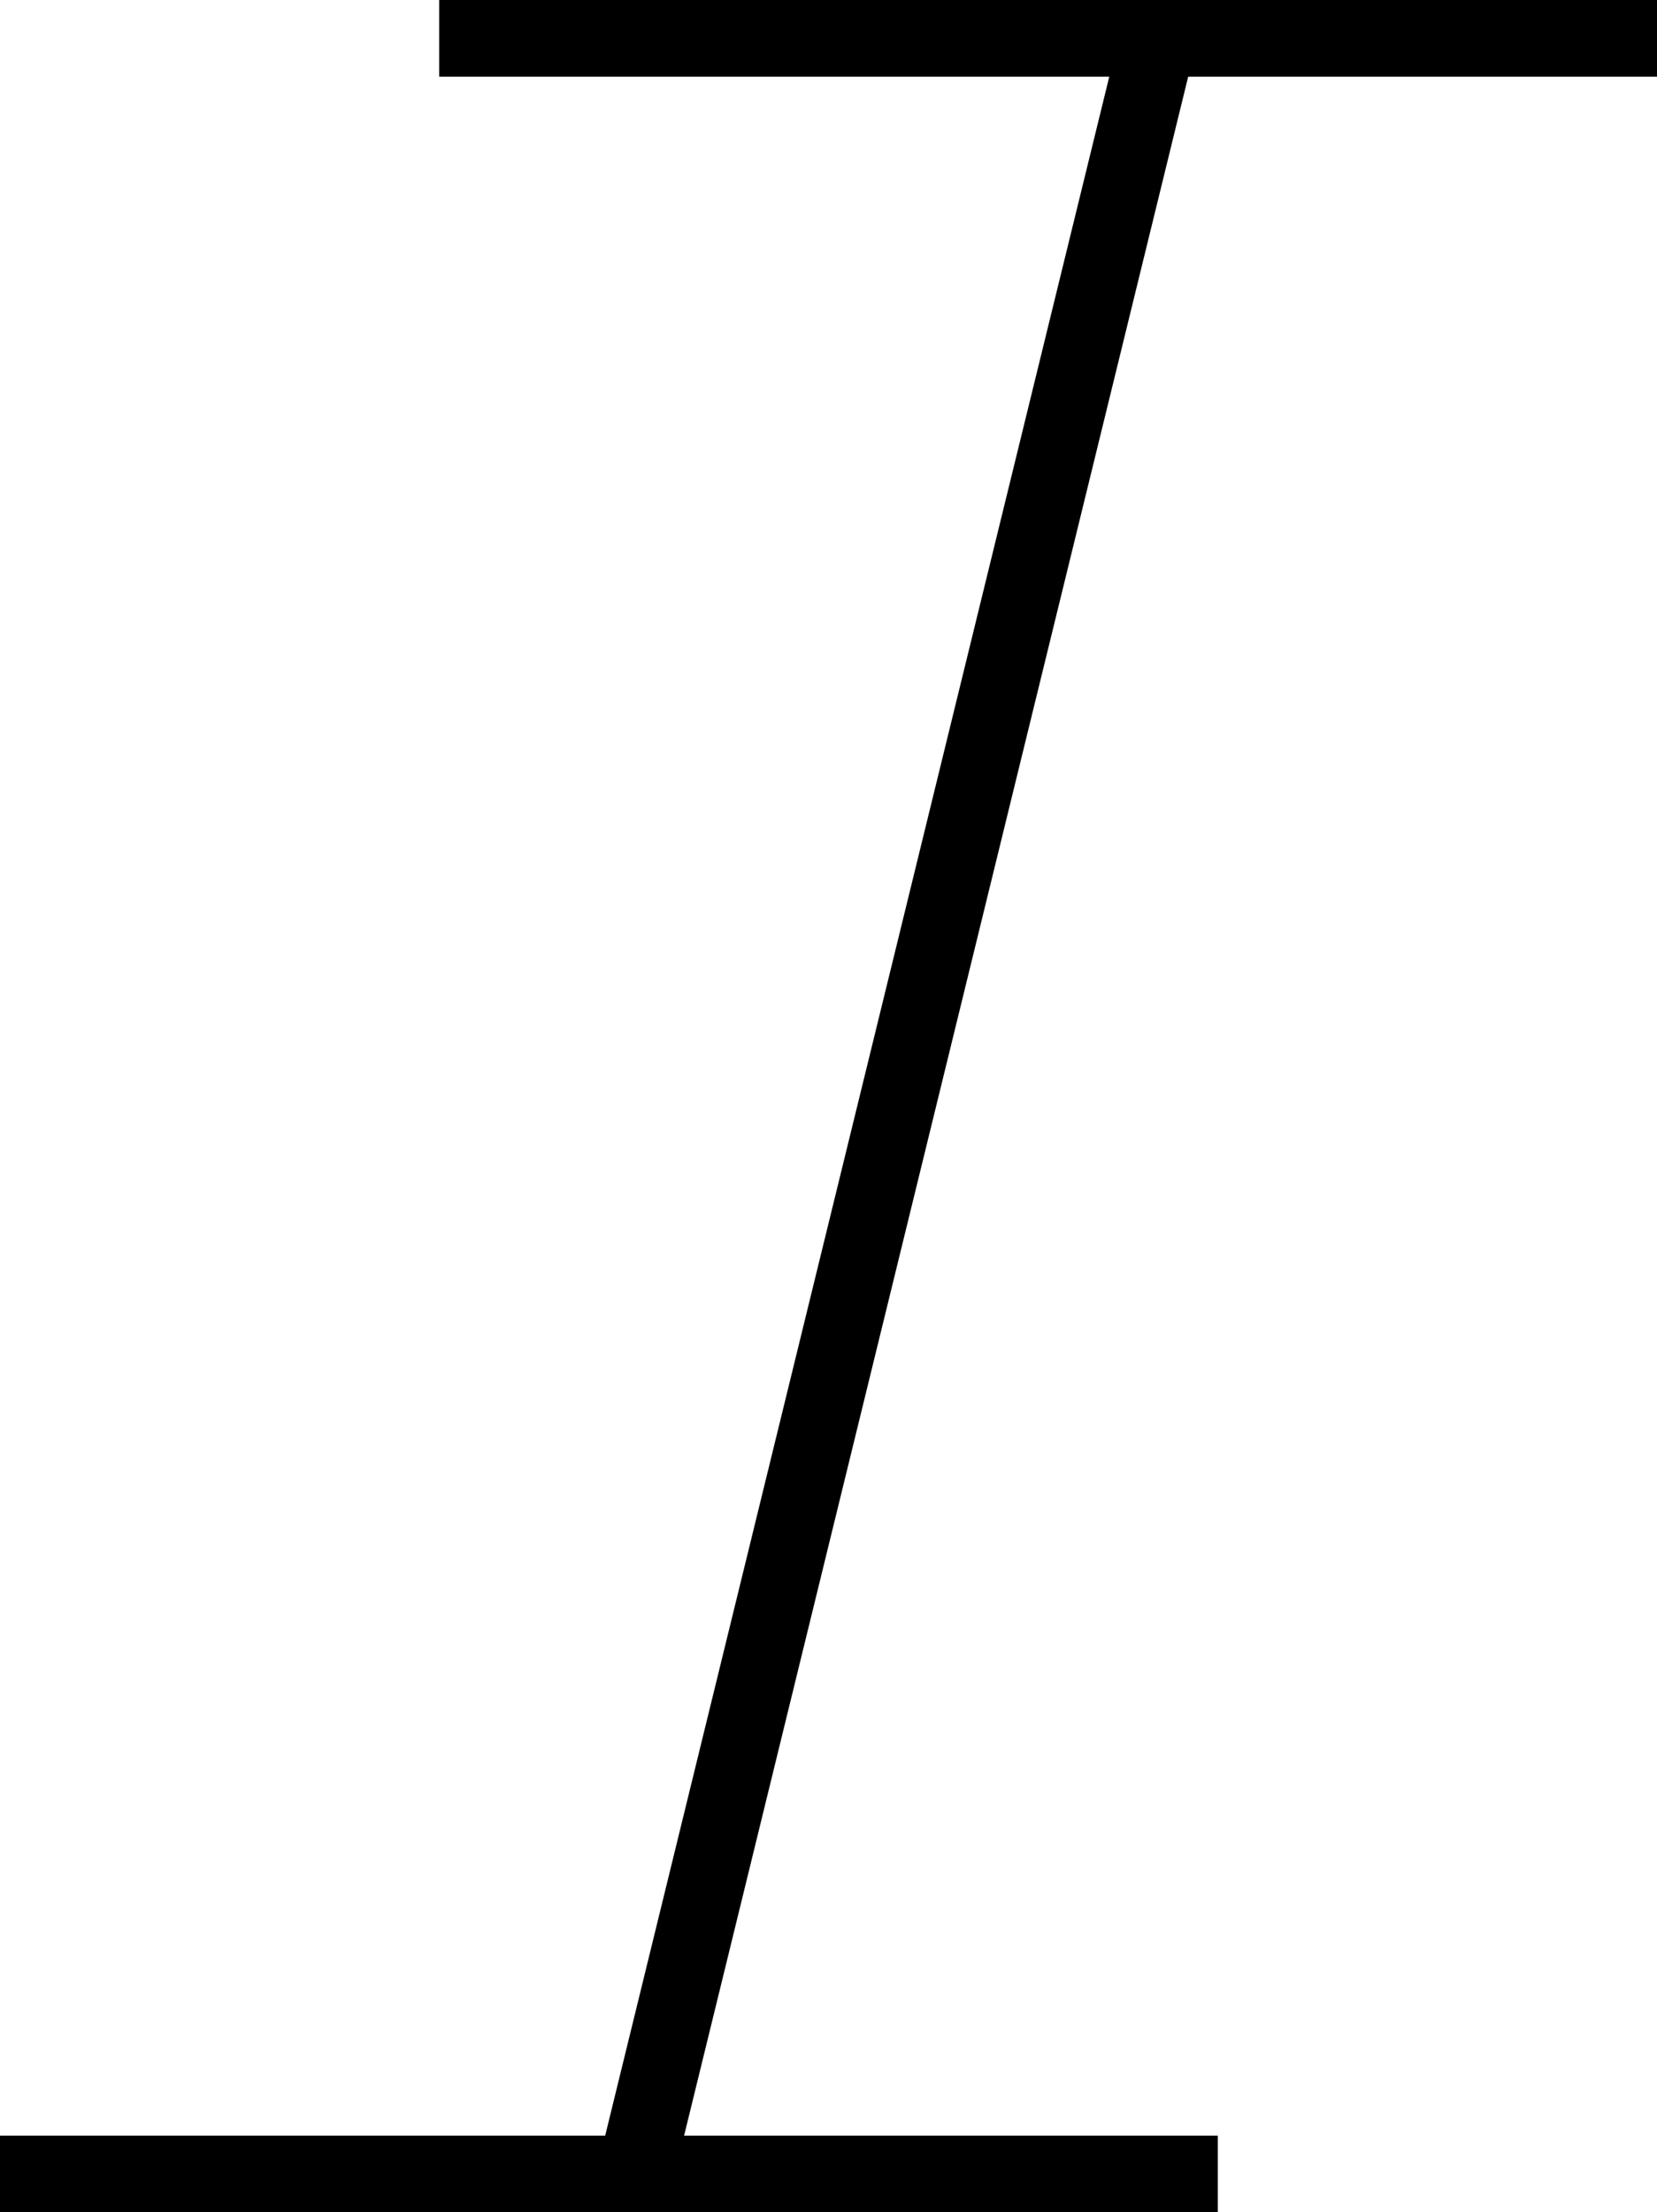 <svg xmlns="http://www.w3.org/2000/svg" width="32.425" height="43.274" viewBox="0 0 32.425 43.274">
  <g id="italic" transform="translate(0 0.75)">
    <line id="선_218" data-name="선 218" x2="23.831" transform="translate(8.594)" fill="none" stroke="#000" stroke-width="1.5"/>
    <line id="선_219" data-name="선 219" x1="10.148" y2="41.433" transform="translate(12.431 0.341)" fill="none" stroke="#000" stroke-width="1.5"/>
    <line id="선_220" data-name="선 220" x2="23.831" transform="translate(0 41.774)" fill="none" stroke="#000" stroke-width="1.5"/>
  </g>
</svg>
